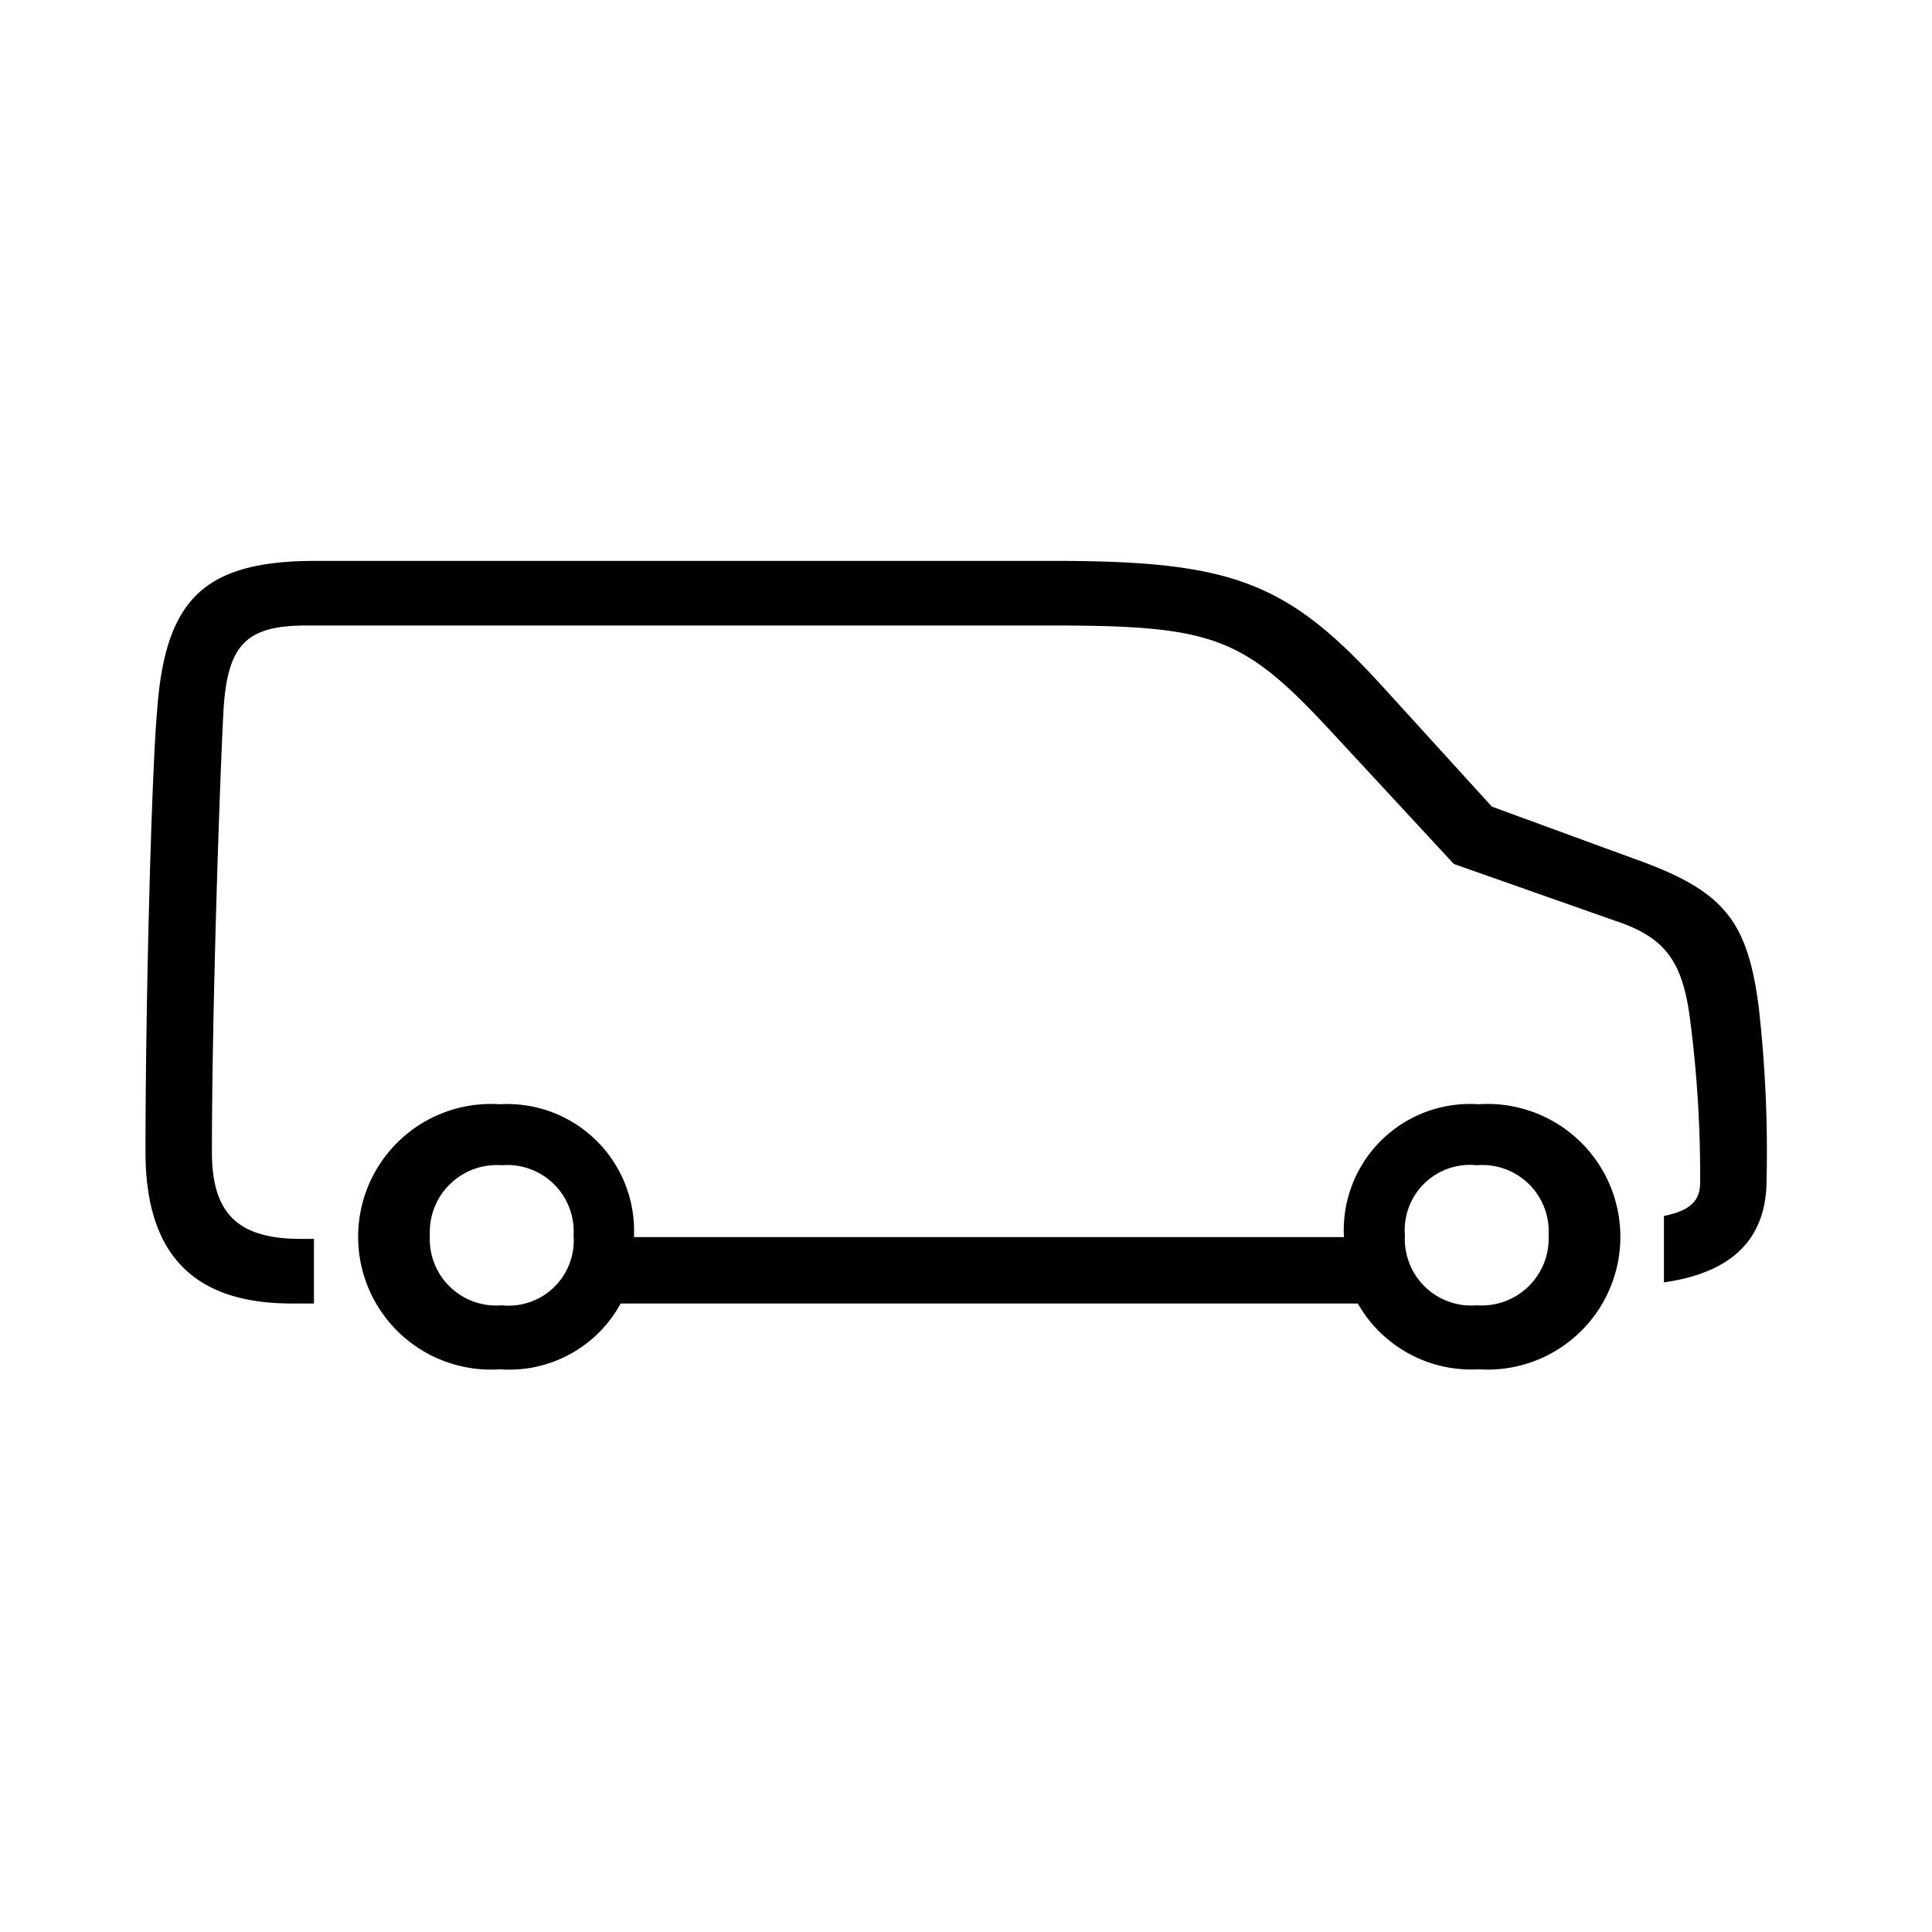 <svg id="Icones" xmlns="http://www.w3.org/2000/svg" width="32" height="32" viewBox="0 0 32 32"><defs><style>.cls-1{fill:none;}</style></defs><rect class="cls-1" width="32" height="32"/><path d="M27.56,21.24v-1.1c.44-.09.6-.25.6-.56A20.1,20.1,0,0,0,28,16.94c-.12-1-.4-1.41-1.25-1.69l-2.67-.94-2-2.16c-1.48-1.6-1.95-1.79-4.68-1.79H5.08c-1,0-1.32.31-1.38,1.44s-.19,4.93-.19,7.28c0,1,.41,1.44,1.47,1.44H5.2v1.07H4.83c-1.63,0-2.42-.82-2.42-2.51,0-2.51.1-6.24.19-7.28.13-1.88.78-2.51,2.63-2.51H17.46c2.95,0,3.86.35,5.43,2.07l1.82,2,2.32.85c1.5.53,1.91,1,2.1,2.47a21.23,21.23,0,0,1,.13,2.86C29.26,20.52,28.69,21.08,27.56,21.24Zm-17-.75h11.7v0a2.09,2.09,0,0,1,2.23-2.2,2.2,2.2,0,1,1,0,4.39,2.16,2.16,0,0,1-2-1.09H10.28a2.1,2.1,0,0,1-2,1.09,2.2,2.2,0,1,1,0-4.39,2.1,2.1,0,0,1,2.22,2.2ZM8.31,19.3a1.11,1.11,0,0,0-1.19,1.16,1.1,1.1,0,0,0,1.19,1.16A1.08,1.08,0,0,0,9.5,20.46,1.1,1.1,0,0,0,8.31,19.3Zm16.15,2.32a1.11,1.11,0,0,0,1.19-1.16,1.1,1.1,0,0,0-1.19-1.16,1.08,1.08,0,0,0-1.19,1.16A1.1,1.1,0,0,0,24.46,21.62Z"/></svg>